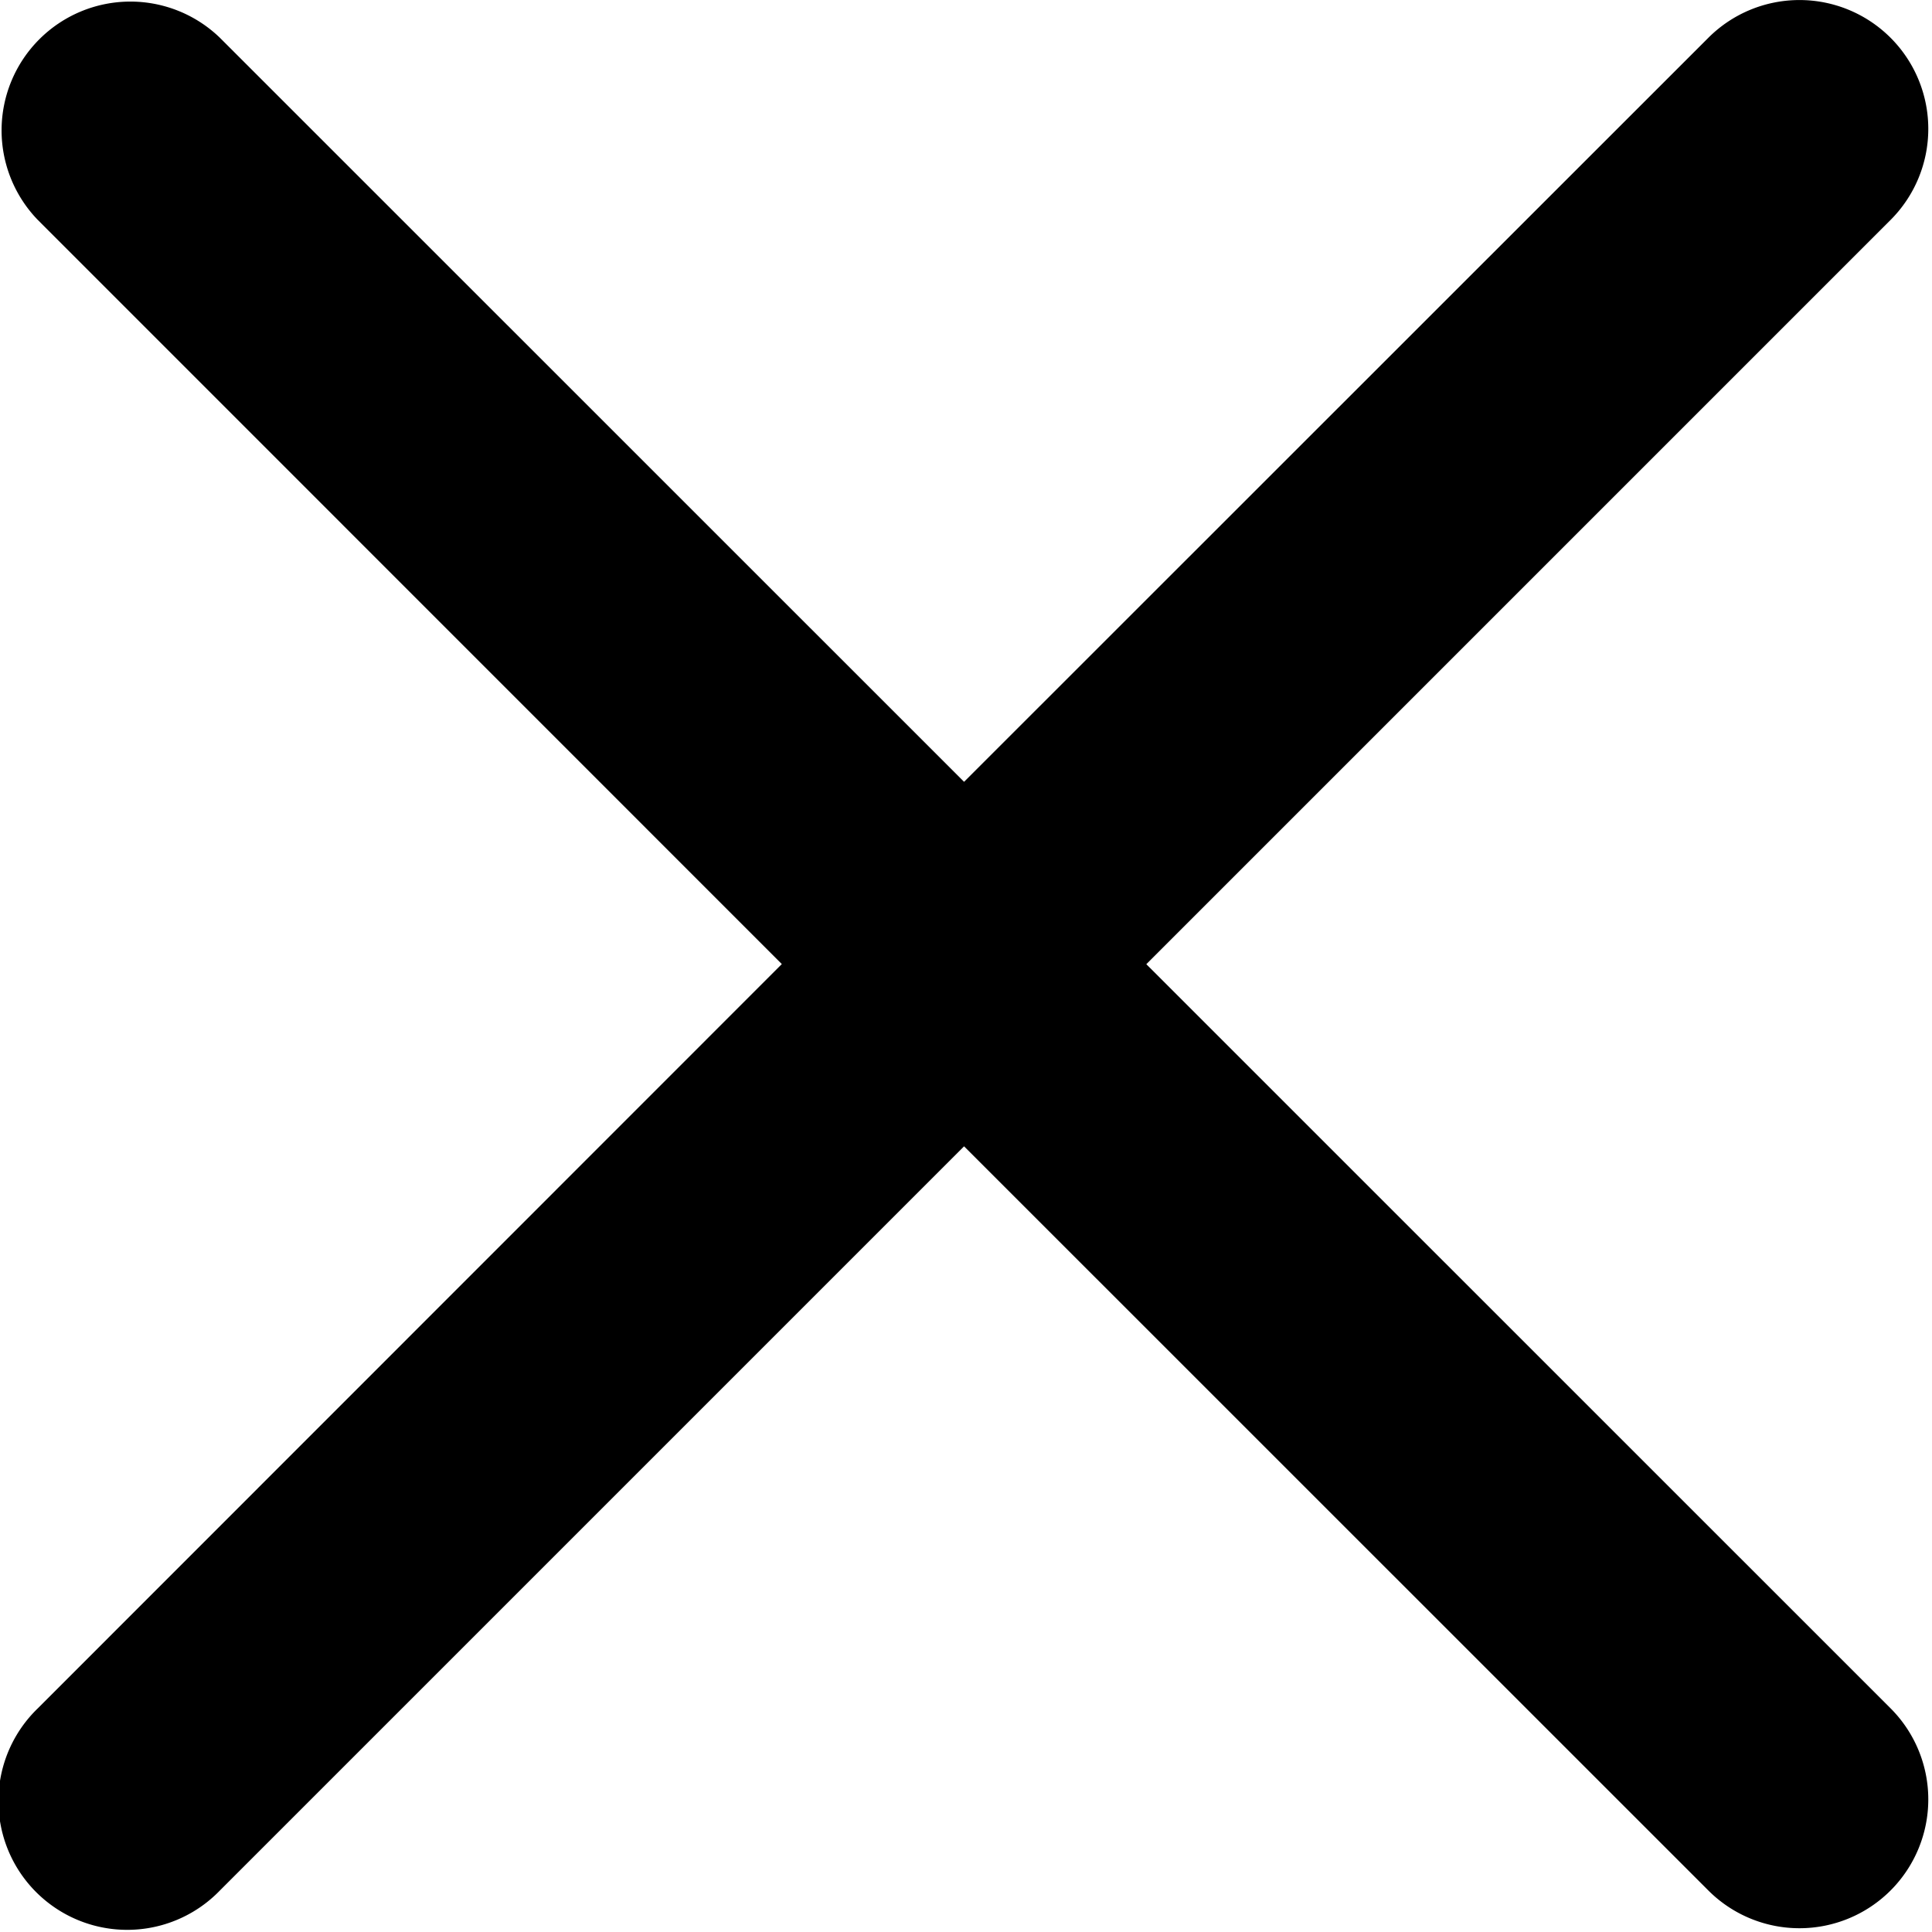 <svg xmlns="http://www.w3.org/2000/svg" viewBox="0 0 15 15">
  <path fill-rule="evenodd" clip-rule="evenodd"
        d="M13.264 14.678a1 1 0 001.414-1.415L8.9 7.486l5.778-5.778A1 1 0 0013.264.293L7.485 6.07 1.707.293A1 1 0 00.293 1.707L6.07 7.485.293 13.264a1 1 0 101.414 1.414L7.485 8.9l5.779 5.778z"
        />
</svg>
